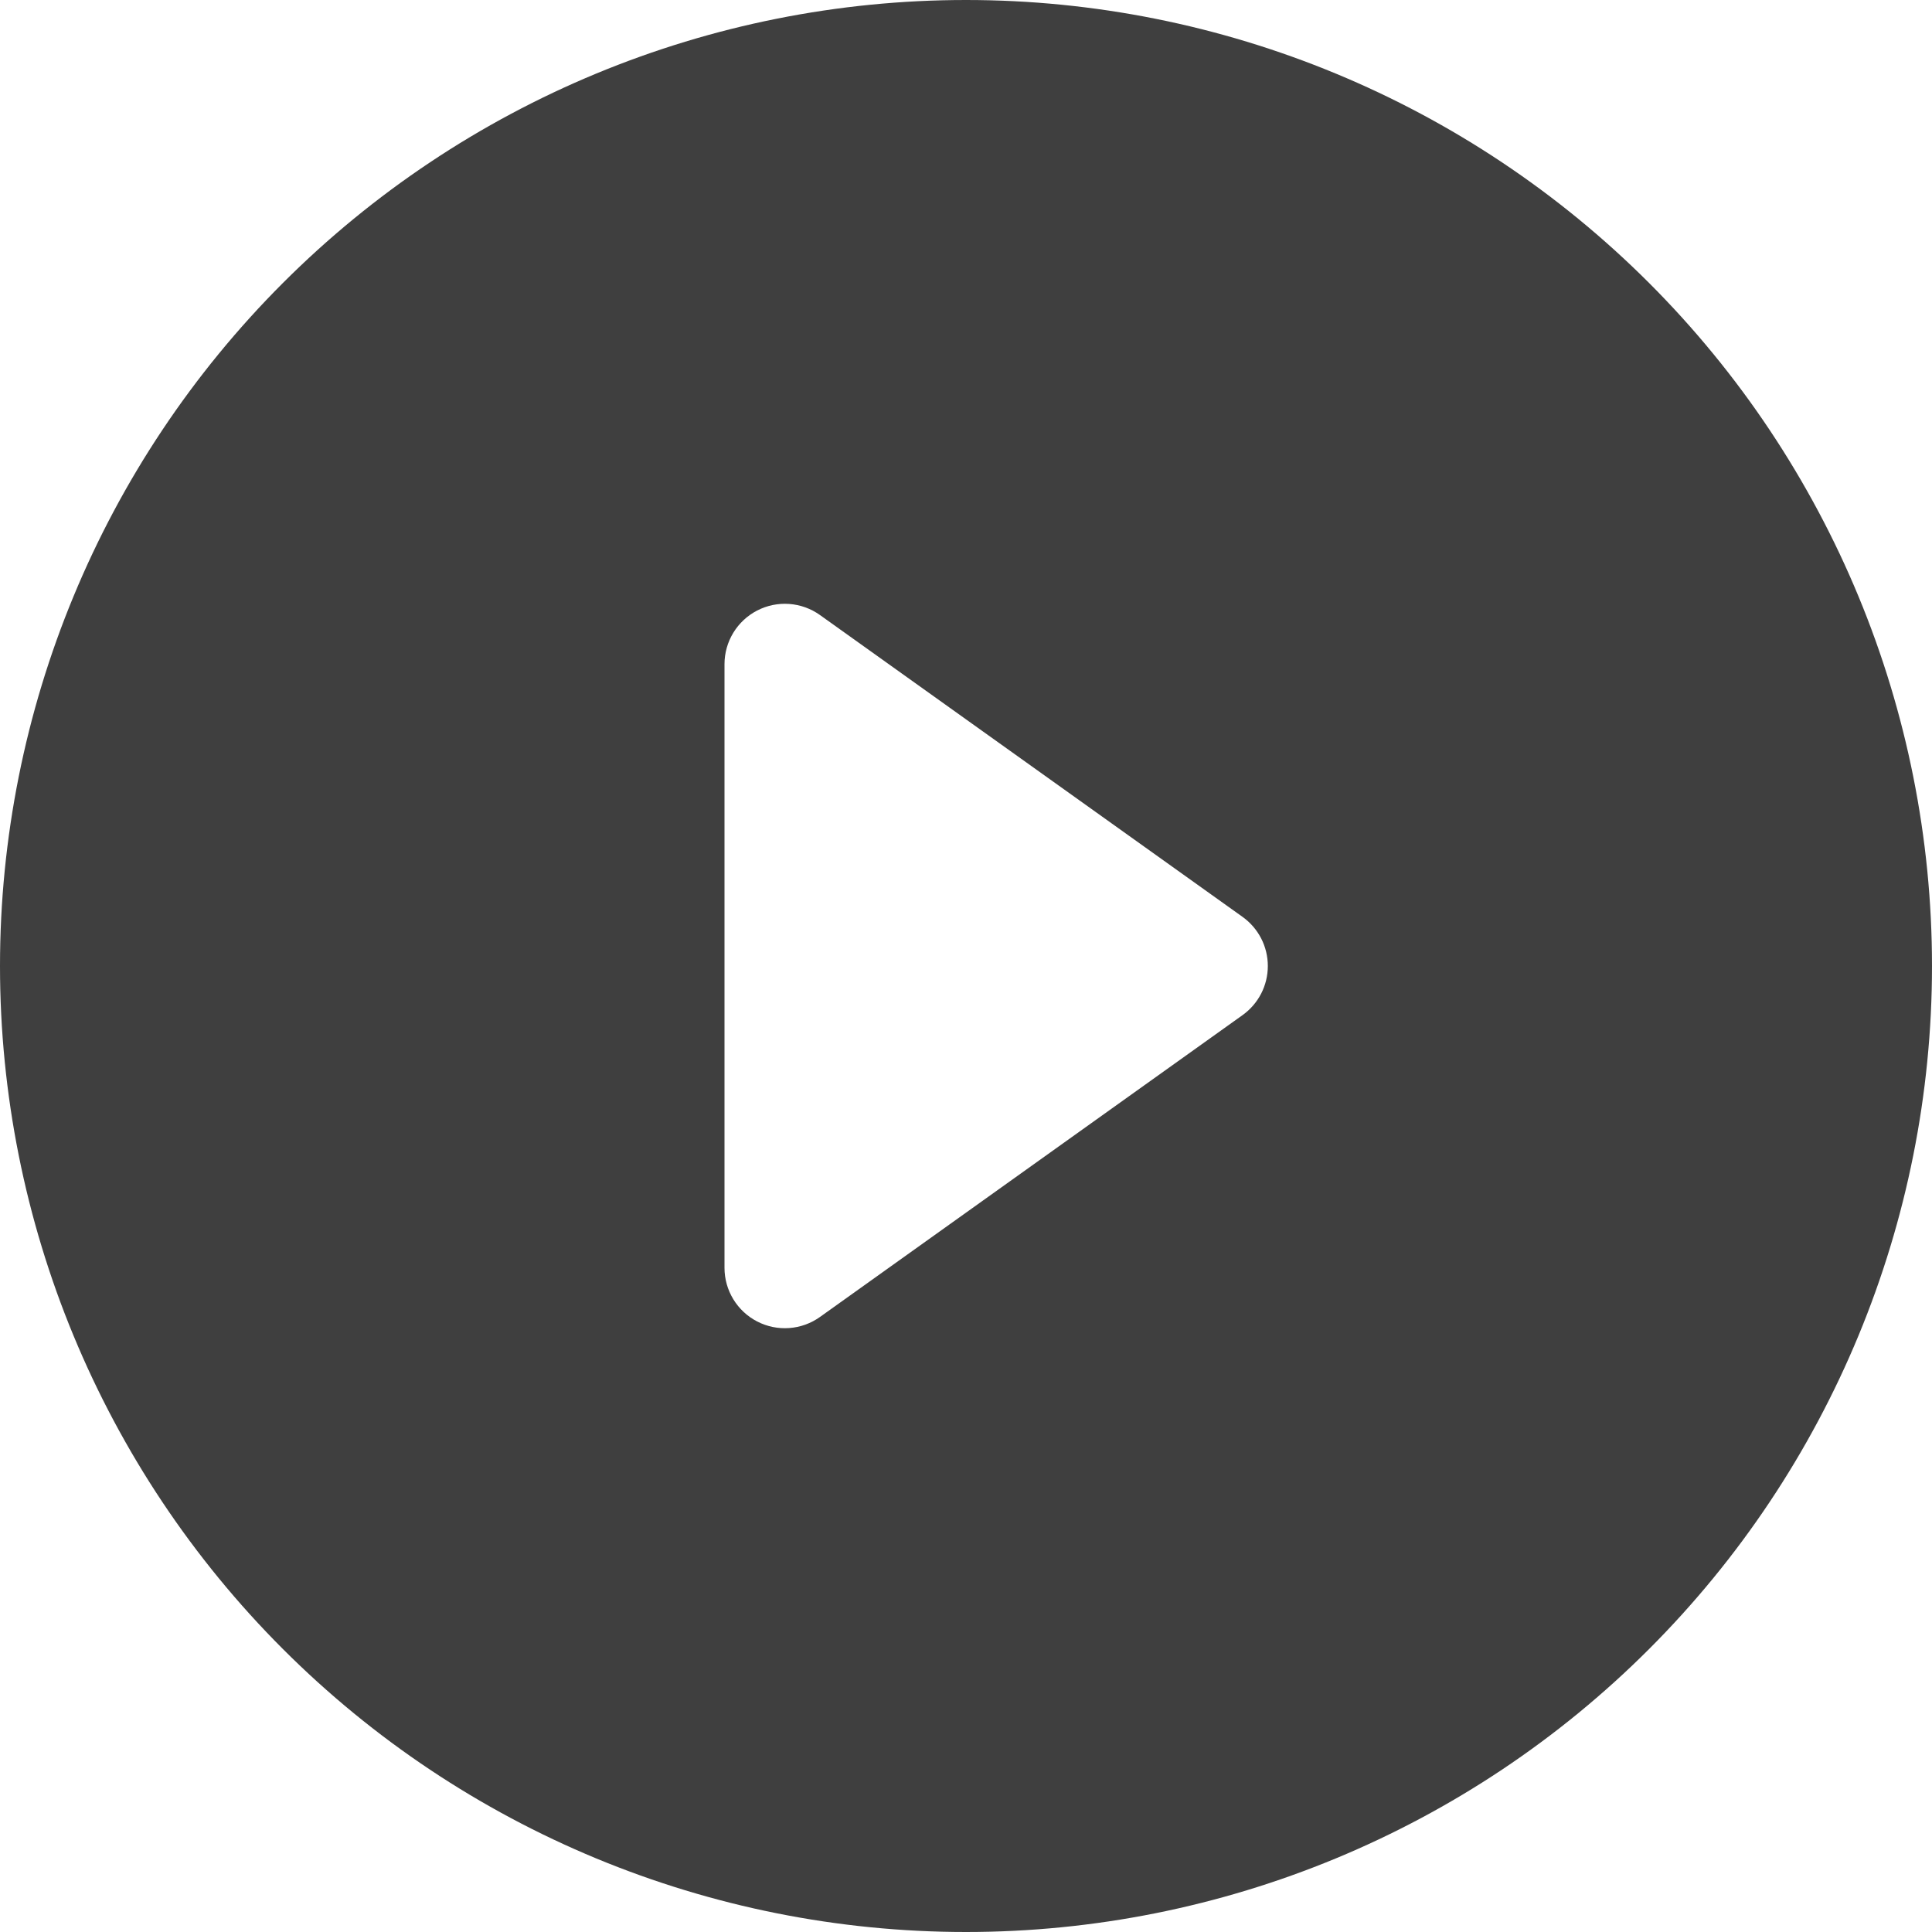 <svg width="80" height="80" viewBox="0 0 80 80" fill="none" xmlns="http://www.w3.org/2000/svg">
<g id="play-icon">
<g id="Group">
<path id="Vector" d="M80 40C80 50.609 75.786 60.783 68.284 68.284C60.783 75.786 50.609 80 40 80C29.391 80 19.217 75.786 11.716 68.284C4.214 60.783 0 50.609 0 40C0 29.391 4.214 19.217 11.716 11.716C19.217 4.214 29.391 0 40 0C50.609 0 60.783 4.214 68.284 11.716C75.786 19.217 80 29.391 80 40V40ZM33.95 25.465C33.576 25.199 33.136 25.041 32.679 25.008C32.221 24.975 31.763 25.069 31.355 25.279C30.947 25.489 30.605 25.808 30.366 26.199C30.127 26.591 30 27.041 30 27.5V52.5C30 52.959 30.127 53.409 30.366 53.801C30.605 54.192 30.947 54.511 31.355 54.721C31.763 54.931 32.221 55.025 32.679 54.992C33.136 54.959 33.576 54.801 33.95 54.535L51.45 42.035C51.774 41.804 52.038 41.498 52.221 41.145C52.403 40.791 52.498 40.398 52.498 40C52.498 39.602 52.403 39.209 52.221 38.855C52.038 38.502 51.774 38.196 51.45 37.965L33.95 25.465V25.465Z" fill="#3F3F3F"/>
</g>
</g>
</svg>
